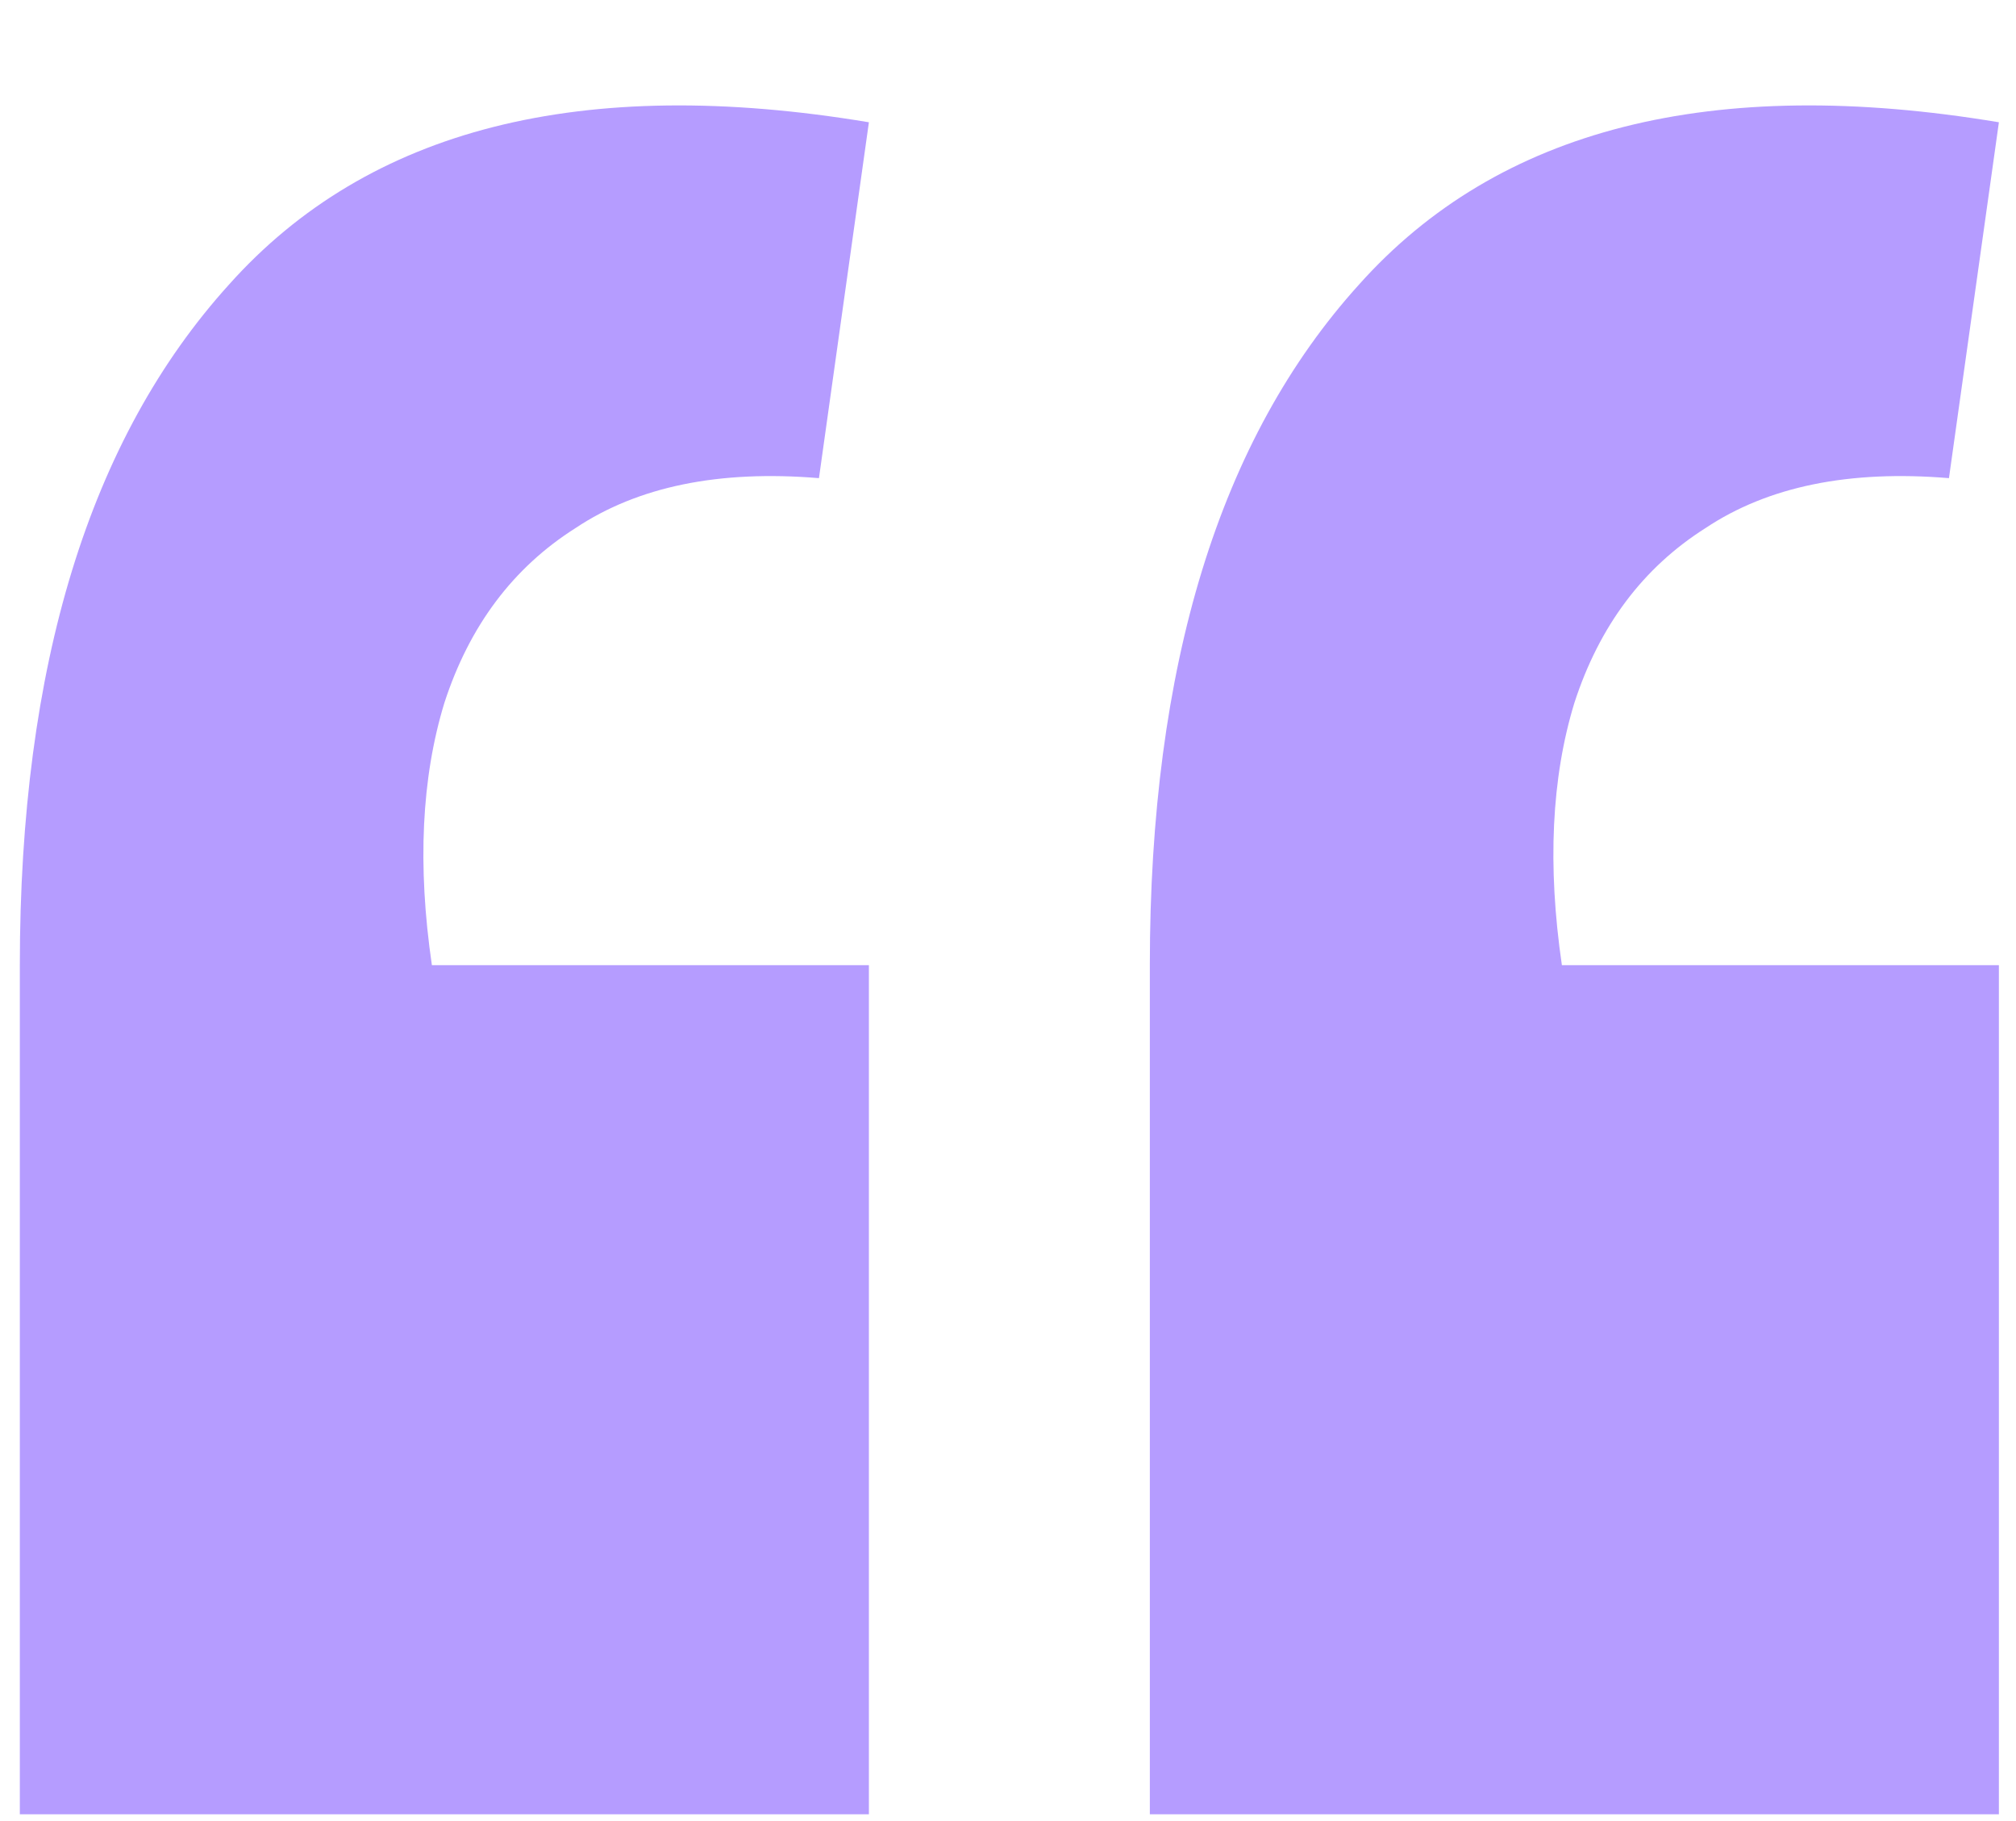 <svg width="31" height="28" viewBox="0 0 31 28" fill="none" xmlns="http://www.w3.org/2000/svg">
<path opacity="0.7" d="M30.737 1.88L29.969 7.352C28.433 7.224 27.185 7.48 26.225 8.12C25.265 8.728 24.593 9.624 24.209 10.808C23.857 11.96 23.793 13.304 24.017 14.84H30.737V27.896H17.681V14.84C17.681 10.232 18.753 6.744 20.897 4.376C23.041 1.976 26.321 1.144 30.737 1.88ZM13.361 1.88L12.593 7.352C11.057 7.224 9.809 7.48 8.849 8.12C7.889 8.728 7.217 9.624 6.833 10.808C6.481 11.96 6.417 13.304 6.641 14.84H13.361V27.896H0.305V14.84C0.305 10.232 1.377 6.744 3.521 4.376C5.665 1.976 8.945 1.144 13.361 1.88Z" fill="#9672FF"/>
</svg>
